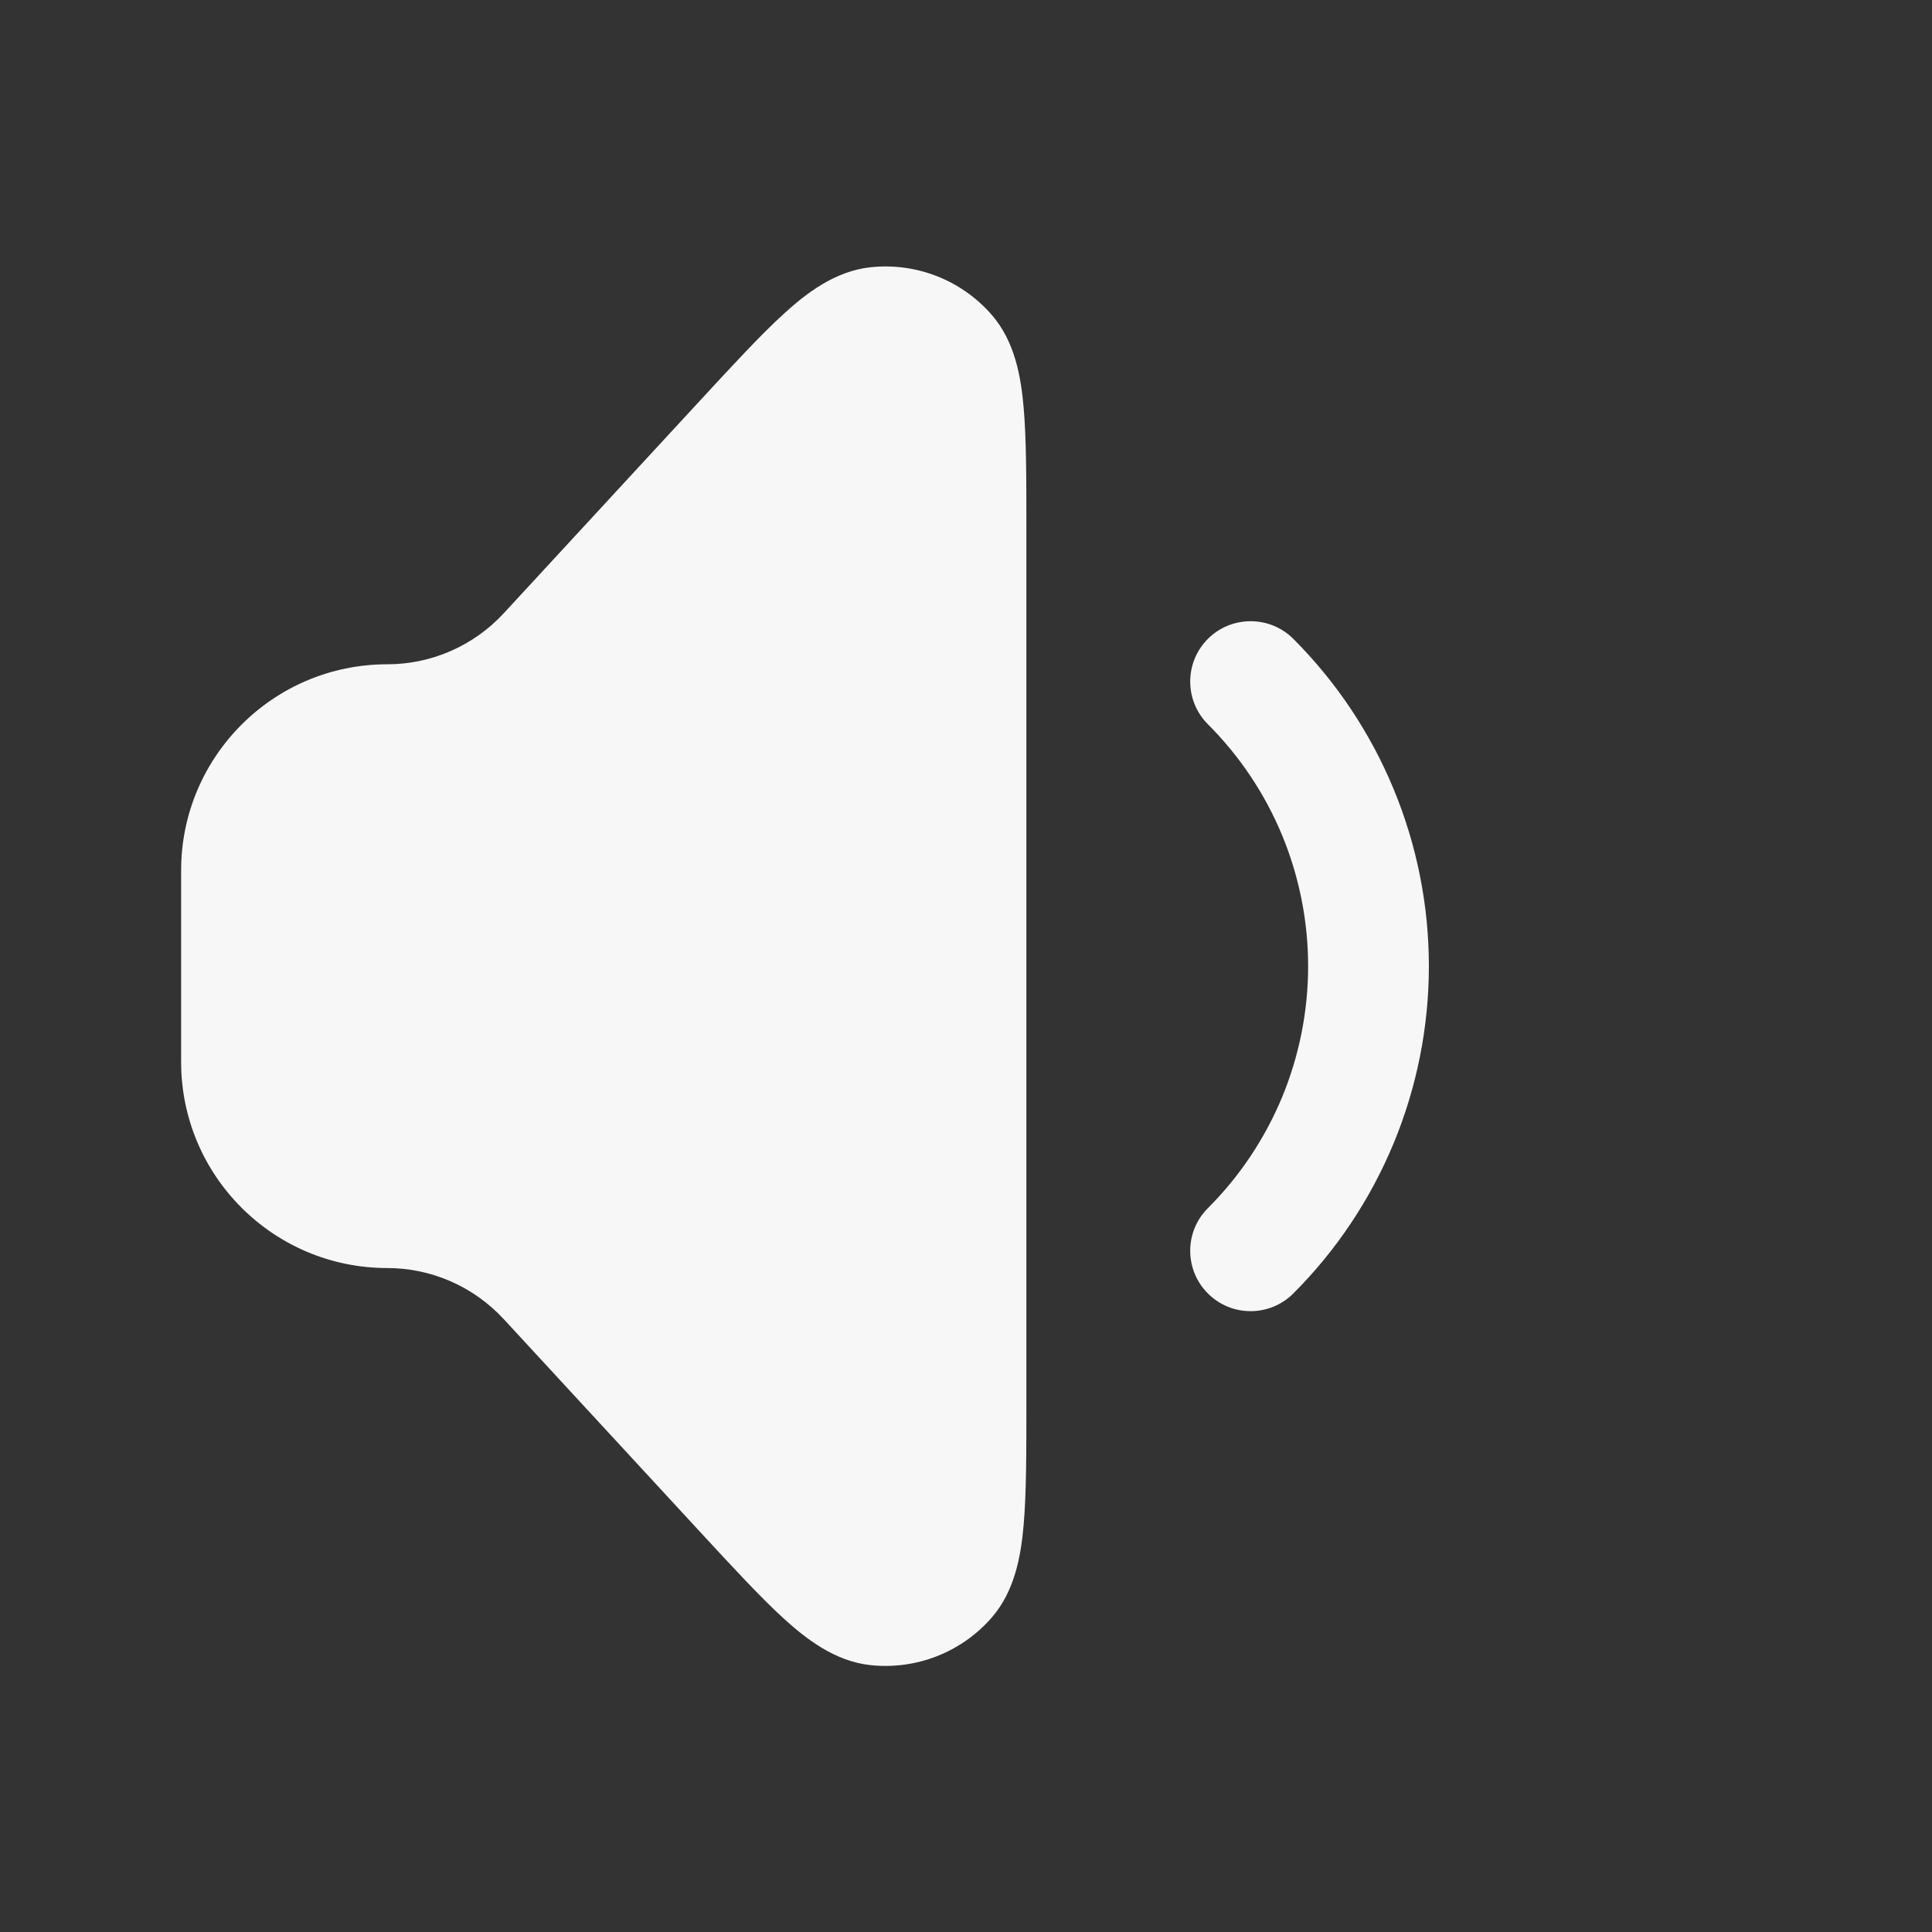 <svg width="24" height="24" viewBox="0 0 24 24" fill="none" xmlns="http://www.w3.org/2000/svg">
<rect x="0" y="0" width="24" height="24" fill="#333333" stroke="none"/>
<path fill-rule="evenodd" clip-rule="evenodd" d="M12.317 3.908C11.942 3.479 11.381 3.259 10.814 3.32C10.367 3.368 10.009 3.65 9.738 3.897C9.451 4.158 9.109 4.529 8.698 4.974L8.673 5.001L6.256 7.62C5.883 8.023 5.36 8.252 4.811 8.252C3.397 8.252 2.25 9.399 2.25 10.813V13.192C2.25 14.606 3.397 15.752 4.811 15.752C5.36 15.752 5.883 15.982 6.256 16.385L8.673 19.004L8.698 19.031C9.109 19.476 9.451 19.847 9.738 20.108C10.009 20.354 10.367 20.637 10.814 20.685C11.381 20.745 11.942 20.526 12.317 20.097C12.613 19.759 12.684 19.308 12.716 18.944C12.75 18.557 12.75 18.052 12.75 17.447V17.41V6.595V6.558C12.75 5.953 12.75 5.448 12.716 5.061C12.684 4.697 12.613 4.246 12.317 3.908ZM16.066 7.936C15.773 7.644 15.298 7.644 15.005 7.936C14.712 8.229 14.712 8.704 15.005 8.997C15.4 9.392 15.713 9.86 15.927 10.376C16.14 10.892 16.25 11.444 16.25 12.002C16.25 12.56 16.14 13.113 15.927 13.629C15.713 14.144 15.4 14.613 15.005 15.008C14.712 15.3 14.712 15.775 15.005 16.068C15.298 16.361 15.773 16.361 16.066 16.068C16.6 15.534 17.023 14.9 17.312 14.203C17.601 13.505 17.75 12.757 17.75 12.002C17.75 11.247 17.601 10.499 17.312 9.802C17.023 9.104 16.6 8.47 16.066 7.936Z" fill="white" fill-opacity="0.96"/>
</svg>
